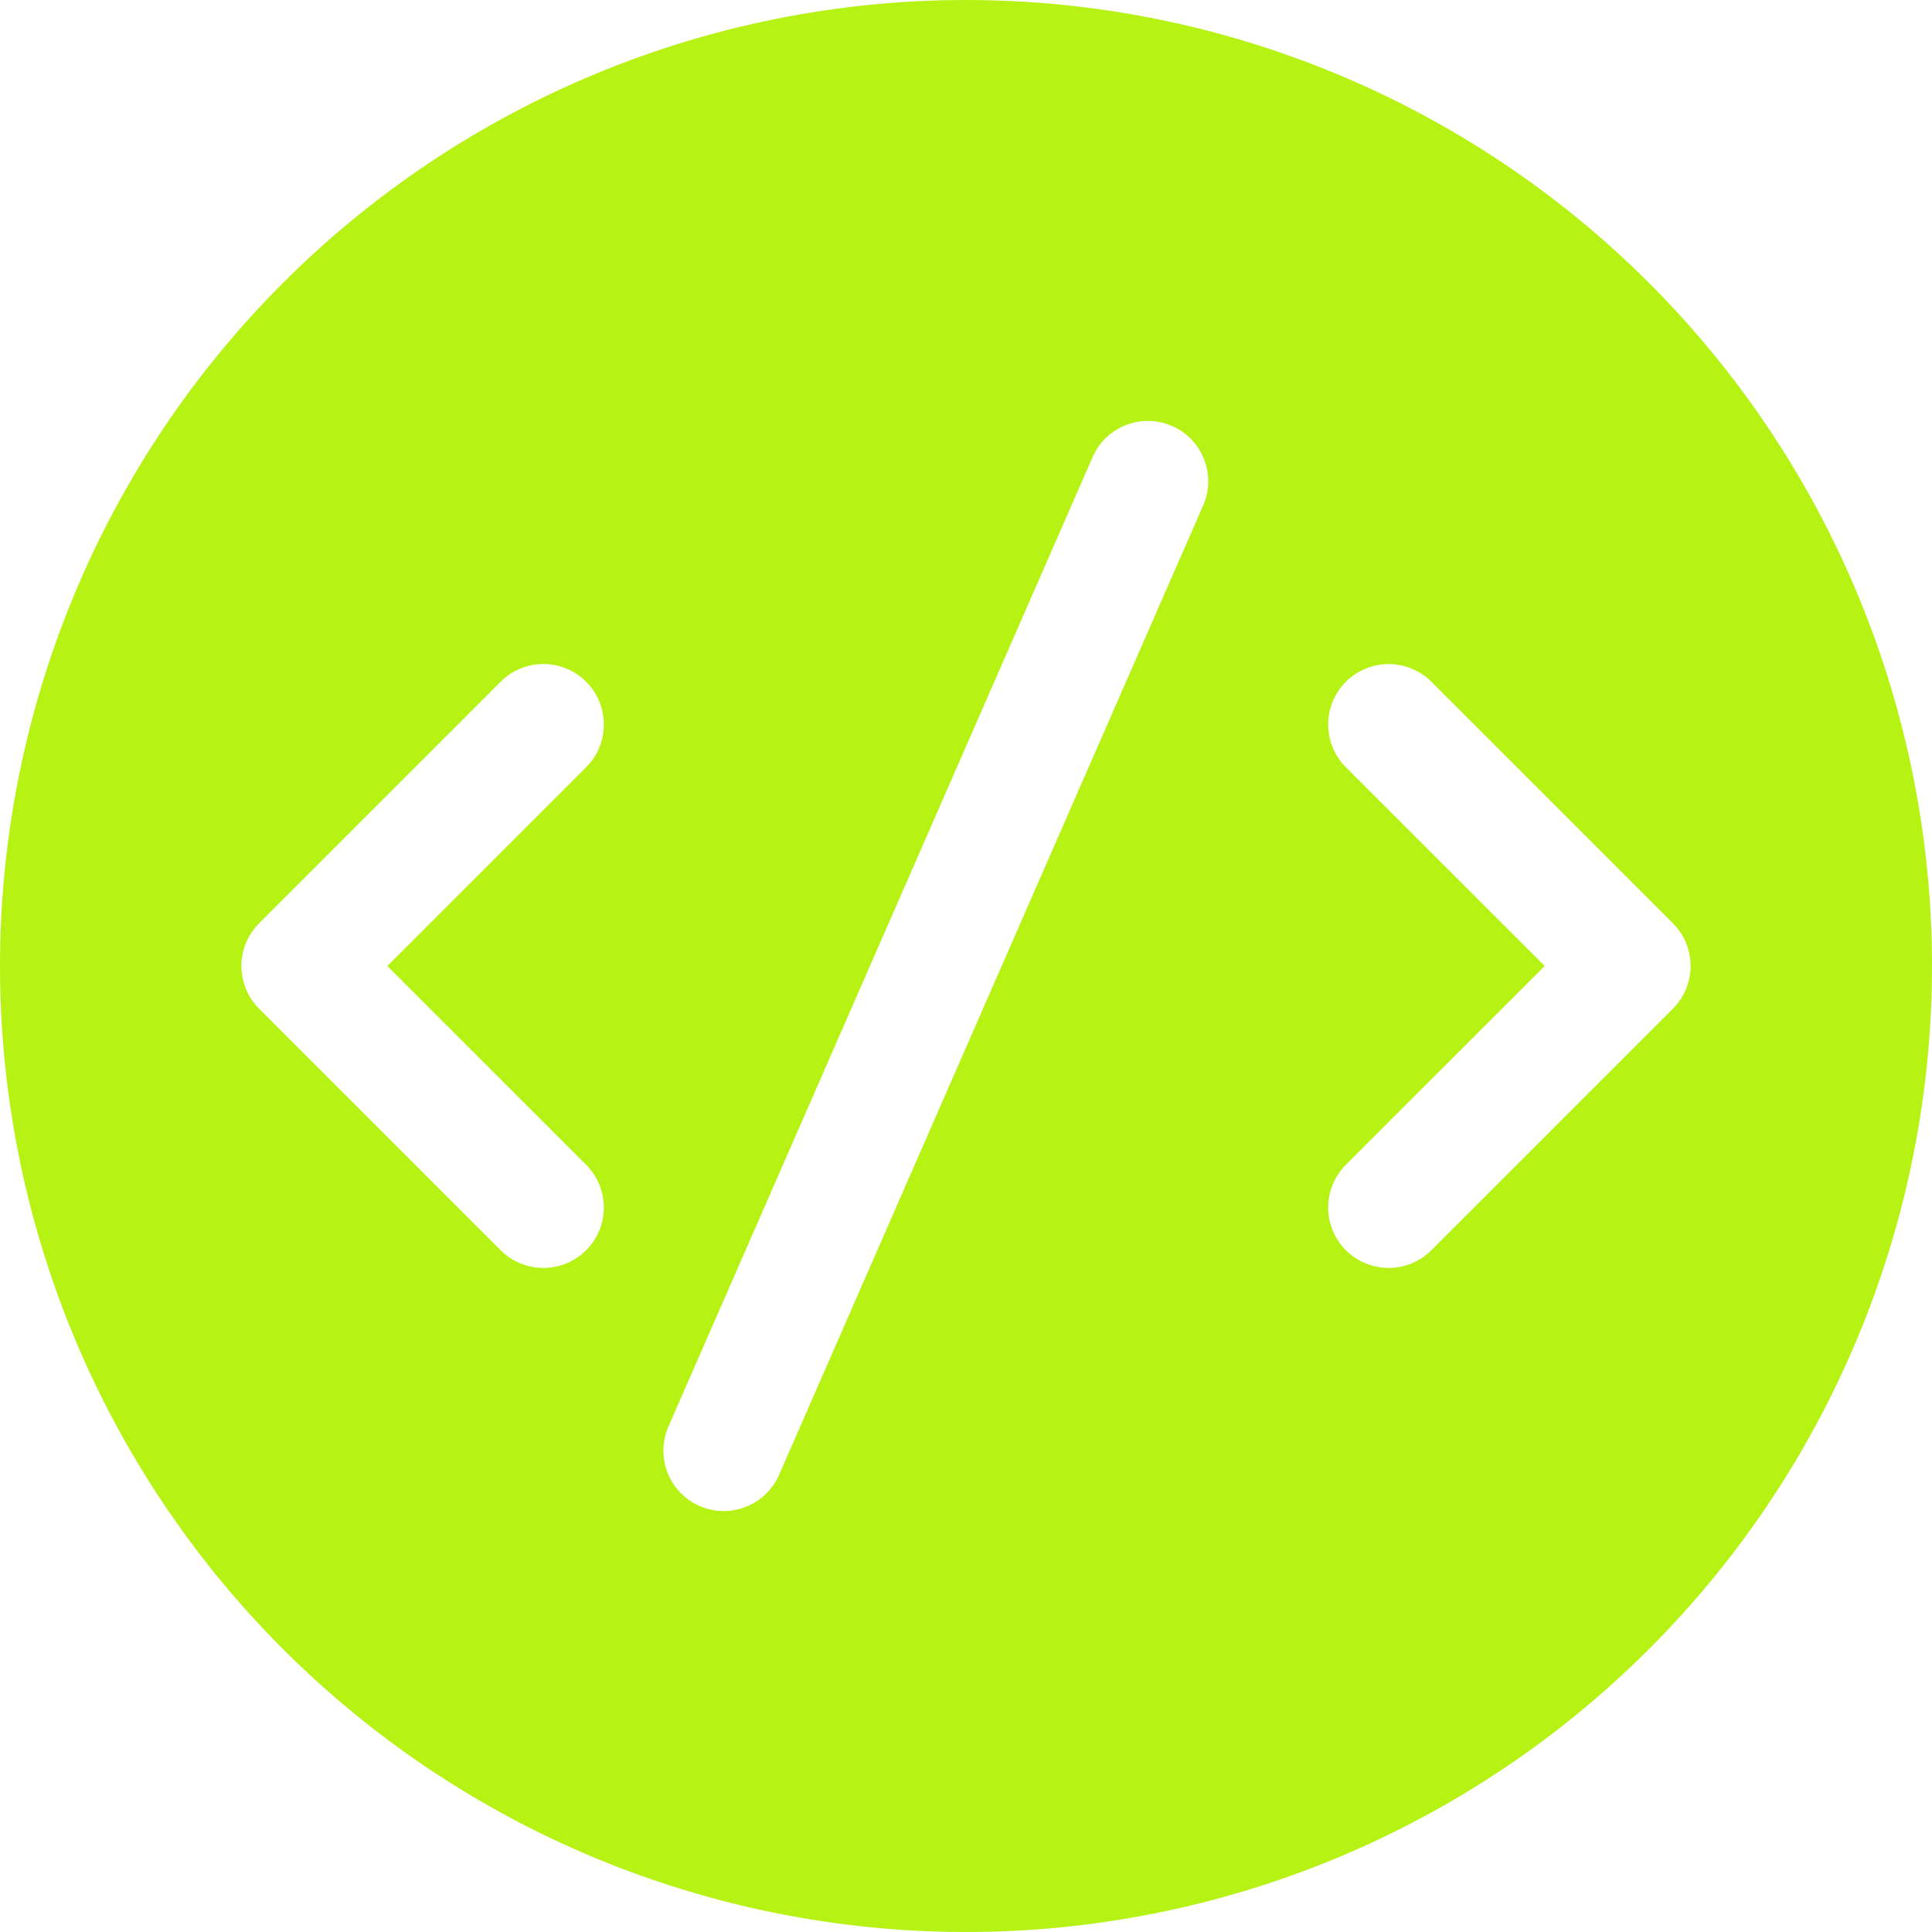 <svg width="22" height="22" viewBox="0 0 22 22" fill="none" xmlns="http://www.w3.org/2000/svg">
<path d="M0 11C0 8.083 1.159 5.285 3.222 3.222C5.285 1.159 8.083 0 11 0C13.917 0 16.715 1.159 18.778 3.222C20.841 5.285 22 8.083 22 11C22 13.917 20.841 16.715 18.778 18.778C16.715 20.841 13.917 22 11 22C8.083 22 5.285 20.841 3.222 18.778C1.159 16.715 0 13.917 0 11ZM13.692 5.775C13.732 5.692 13.754 5.602 13.758 5.51C13.762 5.418 13.747 5.326 13.715 5.24C13.682 5.153 13.633 5.074 13.57 5.008C13.507 4.941 13.431 4.887 13.346 4.851C13.262 4.814 13.171 4.794 13.079 4.793C12.987 4.792 12.895 4.81 12.81 4.845C12.725 4.879 12.648 4.931 12.583 4.996C12.518 5.062 12.467 5.14 12.433 5.225L7.62 16.225C7.581 16.308 7.559 16.398 7.555 16.49C7.551 16.582 7.565 16.674 7.598 16.761C7.63 16.847 7.679 16.925 7.743 16.992C7.806 17.059 7.882 17.113 7.966 17.149C8.051 17.186 8.142 17.206 8.234 17.207C8.326 17.208 8.417 17.19 8.502 17.155C8.588 17.121 8.665 17.069 8.73 17.003C8.794 16.938 8.846 16.86 8.88 16.775L13.692 5.775ZM6.674 7.763C6.61 7.699 6.535 7.648 6.451 7.614C6.367 7.579 6.278 7.561 6.188 7.561C6.097 7.561 6.008 7.579 5.924 7.614C5.84 7.648 5.765 7.699 5.701 7.763L2.951 10.513C2.887 10.577 2.836 10.653 2.801 10.736C2.767 10.82 2.749 10.91 2.749 11C2.749 11.09 2.767 11.18 2.801 11.264C2.836 11.347 2.887 11.423 2.951 11.487L5.701 14.237C5.83 14.366 6.005 14.438 6.188 14.438C6.37 14.438 6.545 14.366 6.674 14.237C6.803 14.108 6.876 13.933 6.876 13.75C6.876 13.567 6.803 13.392 6.674 13.263L4.41 11L6.674 8.737C6.738 8.673 6.789 8.597 6.824 8.514C6.858 8.43 6.876 8.34 6.876 8.25C6.876 8.16 6.858 8.07 6.824 7.987C6.789 7.903 6.738 7.827 6.674 7.763ZM15.326 8.737L17.59 11L15.326 13.263C15.197 13.392 15.124 13.567 15.124 13.75C15.124 13.933 15.197 14.108 15.326 14.237C15.455 14.366 15.63 14.438 15.812 14.438C15.995 14.438 16.17 14.366 16.299 14.237L19.049 11.487C19.113 11.423 19.164 11.347 19.199 11.264C19.233 11.18 19.251 11.09 19.251 11C19.251 10.91 19.233 10.82 19.199 10.736C19.164 10.653 19.113 10.577 19.049 10.513L16.299 7.763C16.17 7.634 15.995 7.562 15.812 7.562C15.63 7.562 15.455 7.634 15.326 7.763C15.197 7.892 15.124 8.067 15.124 8.25C15.124 8.433 15.197 8.608 15.326 8.737Z" fill="#B6F214"/>
</svg>
